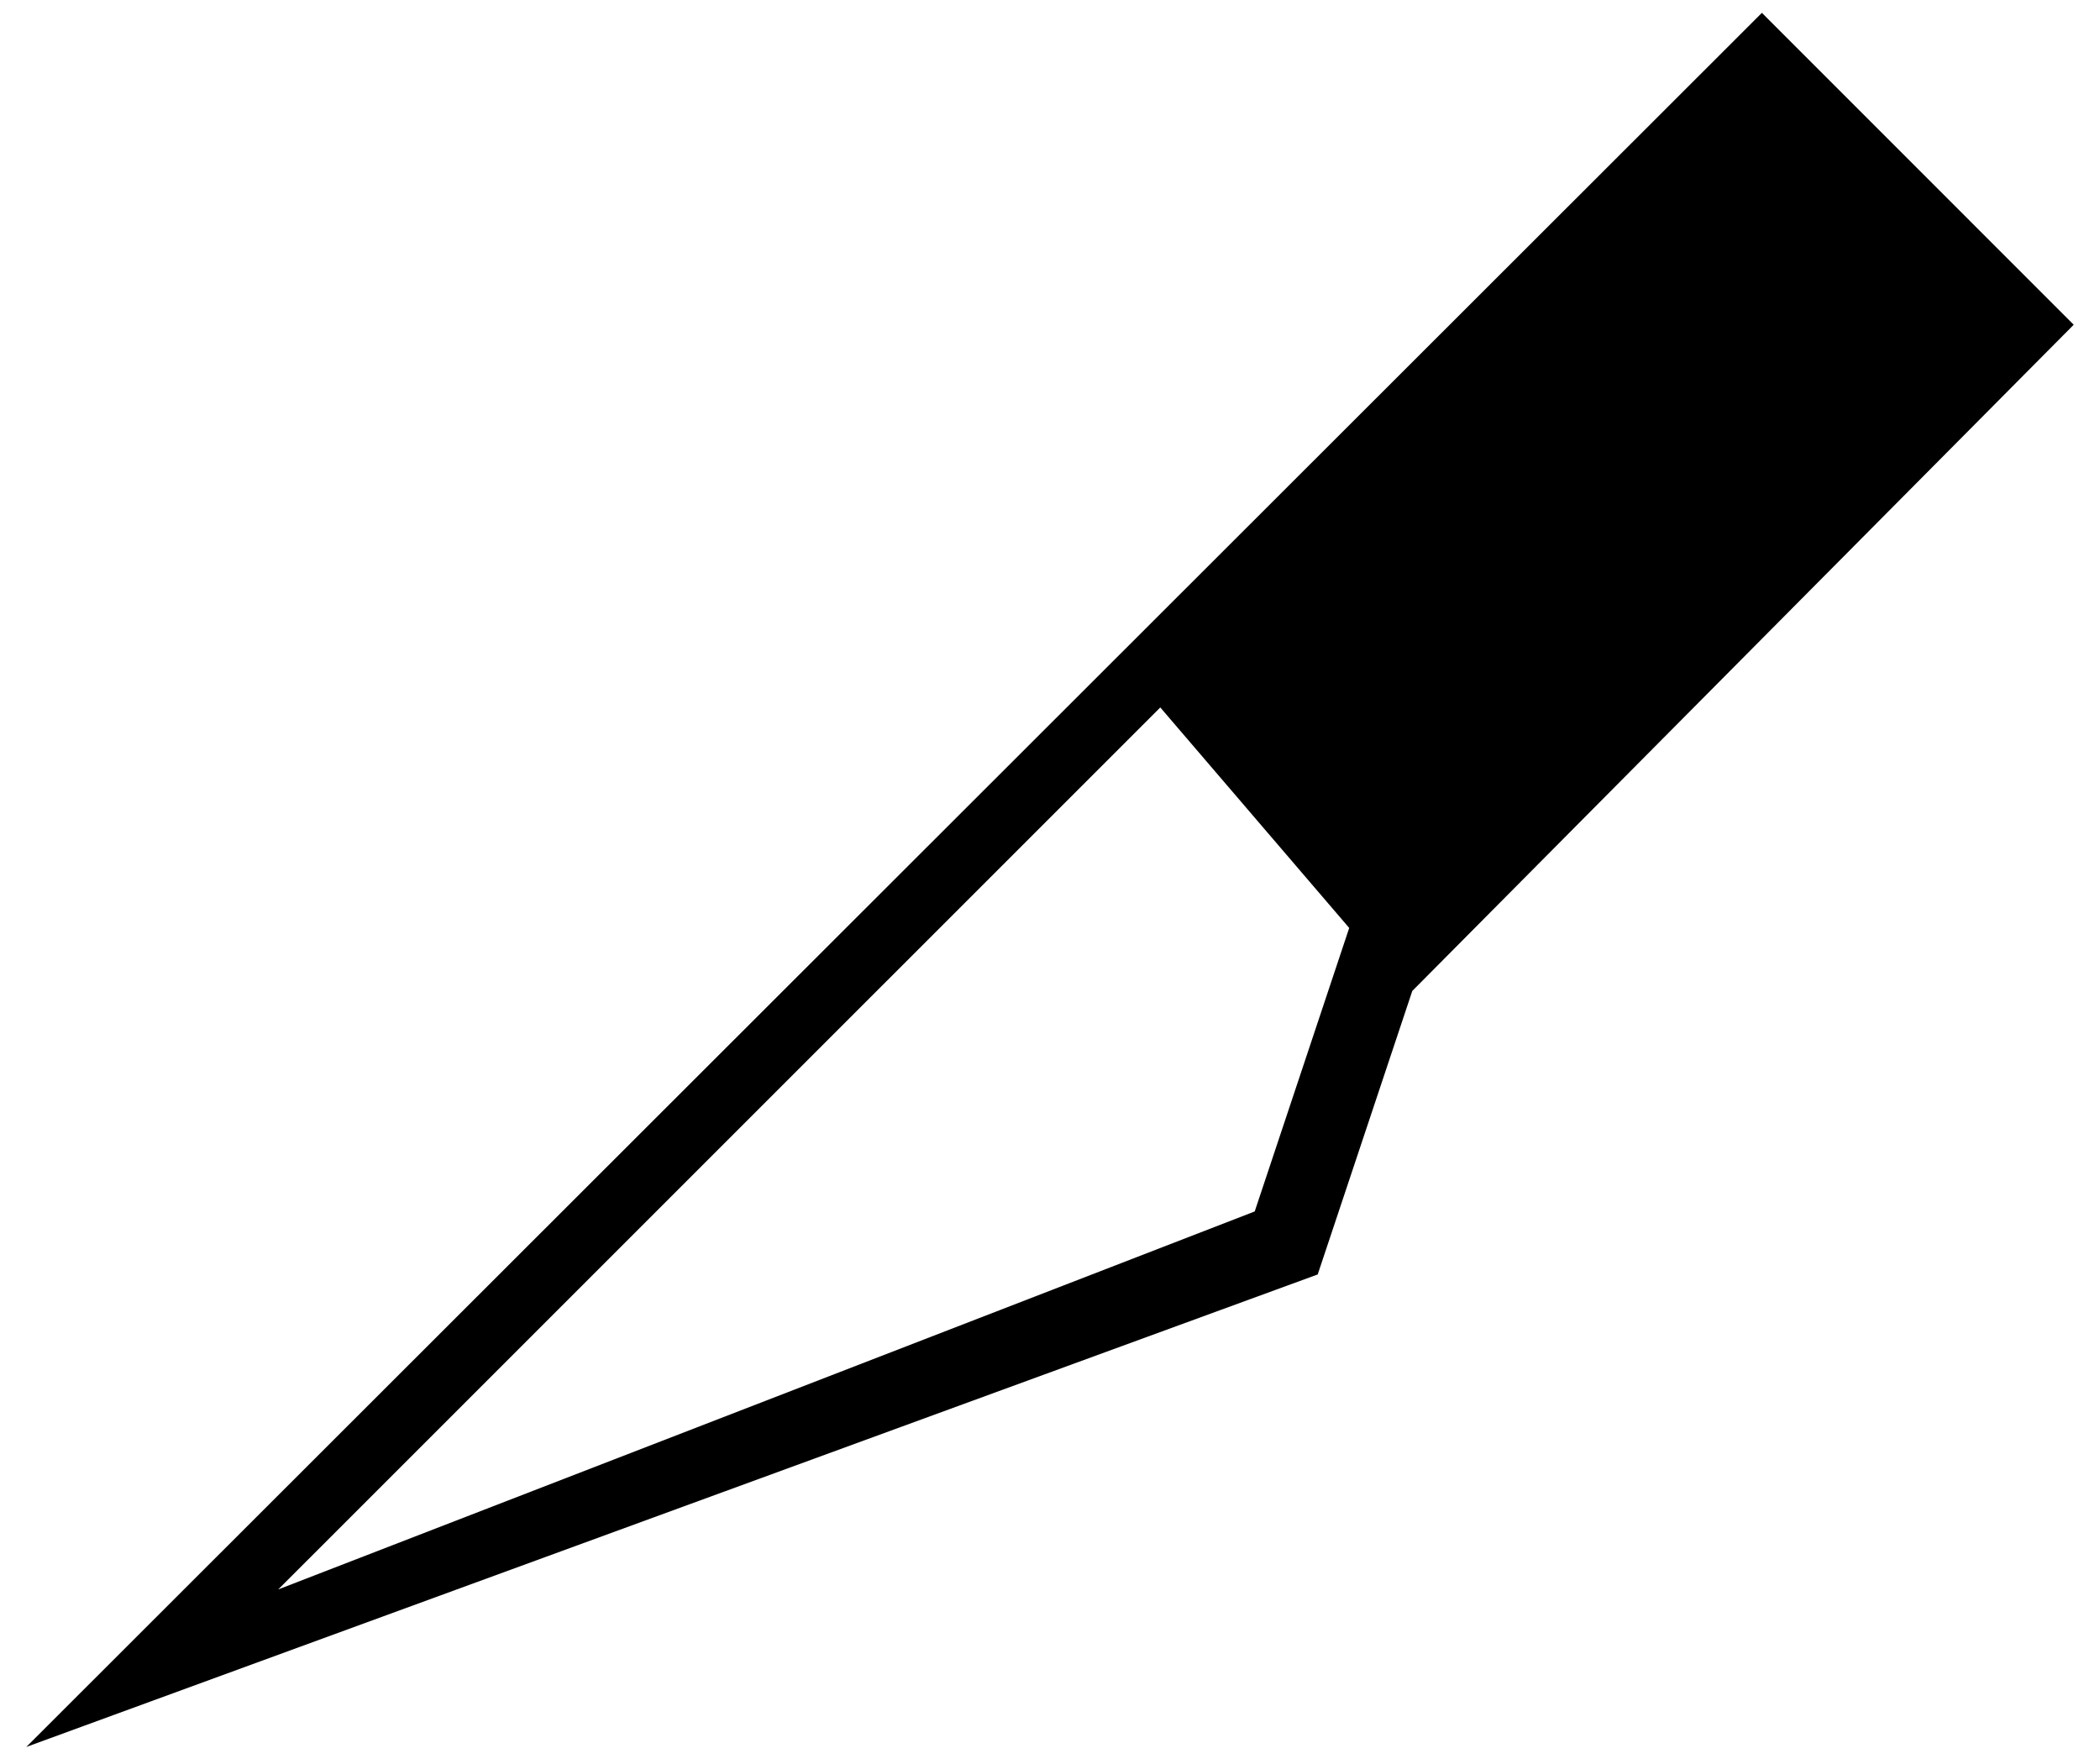 <svg
 xmlns="http://www.w3.org/2000/svg"
 xmlns:xlink="http://www.w3.org/1999/xlink"
 width="25px" height="21px">
<path fill-rule="evenodd"  fill="rgb(0, 0, 0)"
 d="M16.813,11.797 L15.687,15.172 L0.313,20.797 L20.975,0.153 L24.687,3.866 L16.813,11.797 ZM13.813,8.422 L3.312,18.922 L14.937,14.422 L16.062,11.047 L13.813,8.422 Z"/>
</svg>